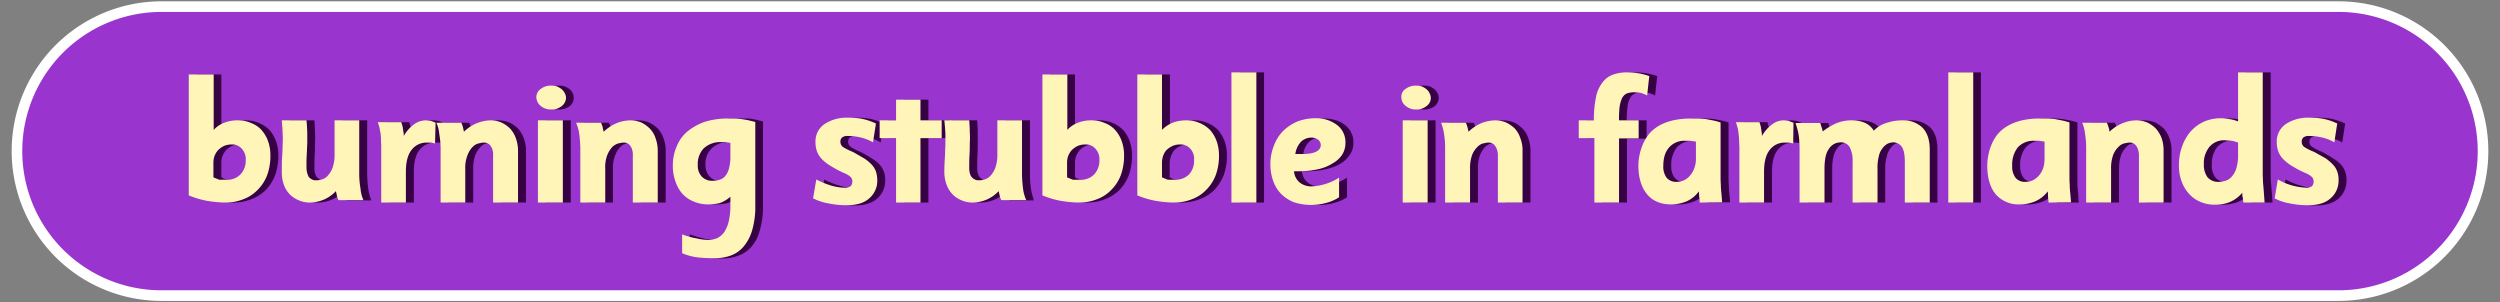 <svg id="e7f39e52-1c36-4879-b18a-e2064478a94d" data-name="Layer 1" xmlns="http://www.w3.org/2000/svg" width="943" height="114.1" viewBox="0 0 943 114.1">
  <rect x="0" y="0" width="943" height="114.1" fill="#808080" stroke="none"/>
  <defs>
    <style>
      .bcaf22a0-f8d1-4826-a73c-e758c353af99 {
        fill: #9934ce;
      }

      .bfbe41cc-3476-4d08-9703-5897a24c8467 {
        fill: #fff;
      }

      .a1e4069e-c753-4d63-bc8e-8e1defcf7480 {
        fill: #370244;
      }

      .bad7a3dc-dd4e-4e17-b6ac-9264b82a4660 {
        fill: #fff5b8;
      }
    </style>
  </defs>
  <g>
    <rect id="e61562e4-11f5-4933-9086-a9edd6cfea91" data-name="shadow" class="bcaf22a0-f8d1-4826-a73c-e758c353af99" x="6.4" y="2.5" width="930.1" height="109" rx="54.5"/>
    <path class="bfbe41cc-3476-4d08-9703-5897a24c8467" d="M882.1,113.5H60.9a56.5,56.5,0,0,1,0-113H882.1a56.5,56.5,0,0,1,0,113ZM60.9,4.5a52.5,52.5,0,0,0,0,105H882.1a52.5,52.5,0,0,0,0-105Z"/>
  </g>
  <g>
    <g>
      <path class="a1e4069e-c753-4d63-bc8e-8e1defcf7480" d="M105,58.7a21.5,21.5,0,0,1-1.2,7.3,16.1,16.1,0,0,1-3.5,5.6,15.3,15.3,0,0,1-5.4,3.5,18,18,0,0,1-7.1,1.3,35.9,35.9,0,0,1-13.6-2.7V28.1h9.3V49a11.8,11.8,0,0,1,4-2.7,14.6,14.6,0,0,1,5.2-.9,11.8,11.8,0,0,1,5,1,11.6,11.6,0,0,1,3.9,2.6,12.7,12.7,0,0,1,2.5,4.2A15.9,15.9,0,0,1,105,58.7Zm-9.4,1.7a5.7,5.7,0,0,0-1.4-4.3,4.8,4.8,0,0,0-4-1.6,6.4,6.4,0,0,0-2.8.6,8,8,0,0,0-2.1,1.5,7.9,7.9,0,0,0-1.4,2.3,8,8,0,0,0-.4,2.7v5.3a7.9,7.9,0,0,0,2.2.9l2.5.2a7.2,7.2,0,0,0,5.5-2.1A7.4,7.4,0,0,0,95.6,60.4Z"/>
      <path class="a1e4069e-c753-4d63-bc8e-8e1defcf7480" d="M130.7,75.6a8.8,8.8,0,0,1-.6-1.7c-.1-.4-.2-1-.4-1.8a13.6,13.6,0,0,1-9.9,4.3,9.9,9.9,0,0,1-4.2-.9,9.8,9.8,0,0,1-3.4-2.3,10.9,10.9,0,0,1-2.2-3.6,14.6,14.6,0,0,1-.8-4.8c0-1.9.1-3.7.2-5.3s.1-3.2.2-4.8V50.2c-.1-1.5-.2-3.1-.4-4.8h9.4c.1,1.6.2,3,.2,4.5a29.4,29.4,0,0,1,0,4.2c0,1.4,0,2.8-.1,4.3s-.1,3-.1,4.6a7.8,7.8,0,0,0,.4,2.9,3.1,3.1,0,0,0,1.2,1.5,3.5,3.5,0,0,0,1.4.6h1.2l1.5-.3a4.6,4.6,0,0,0,2.2-1.3,7,7,0,0,0,1.8-3,12.5,12.5,0,0,0,.9-5.2V45.4h9.3V65.9a49.1,49.1,0,0,0,.4,5.3,17,17,0,0,0,1.2,4.4Z"/>
      <path class="a1e4069e-c753-4d63-bc8e-8e1defcf7480" d="M167.1,54.1l-1.6-.3h-1.2a7.3,7.3,0,0,0-6.1,2.8c-1.4,1.8-2.1,4.5-2.1,8.2V76.4h-9.3V56.1c0-1.2-.1-2.2-.1-3a16.6,16.6,0,0,0-.2-2.4l-.3-2.2c-.2-.7-.4-1.5-.7-2.4h8.9c.1.6.3,1,.4,1.5a5.2,5.2,0,0,1,.2,1.1c.1.4.1.8.2,1.2v1.4a18.5,18.5,0,0,1,4-4.5,7.7,7.7,0,0,1,4.5-1.4l1.7.2,1.8.7Z"/>
      <path class="a1e4069e-c753-4d63-bc8e-8e1defcf7480" d="M189,76.4V58.8a7,7,0,0,0-.5-2.8,3.8,3.8,0,0,0-1.1-1.6,3.1,3.1,0,0,0-1.3-.6h-1.2l-1.5.3a4.8,4.8,0,0,0-2.1,1.3,10.4,10.4,0,0,0-2,3,15.2,15.2,0,0,0-.8,5.3V76.4h-9.4V55.9a32.3,32.3,0,0,0-.4-5.3,16.6,16.6,0,0,0-1.1-4.3H177a13.8,13.8,0,0,0,.6,1.6,16.4,16.4,0,0,1,.3,1.8,15.4,15.4,0,0,1,4.9-3.2,13.9,13.9,0,0,1,5.2-1.1,11.1,11.1,0,0,1,4.1.8,11.4,11.4,0,0,1,3.3,2.3,12.1,12.1,0,0,1,2.2,3.7,14.2,14.2,0,0,1,.8,4.8V76.4Z"/>
      <path class="a1e4069e-c753-4d63-bc8e-8e1defcf7480" d="M216.4,36.9a3.9,3.9,0,0,1-1.6,3.2,6.2,6.2,0,0,1-3.8,1.2,6,6,0,0,1-4-1.3,4.1,4.1,0,0,1-1.7-3.2,3.9,3.9,0,0,1,1.6-3.2,6.1,6.1,0,0,1,4.1-1.3,6.4,6.4,0,0,1,2,.3,7.7,7.7,0,0,1,1.8,1,4.4,4.4,0,0,1,1.2,1.5A3.9,3.9,0,0,1,216.4,36.9ZM205.9,76.4v-31h9.4v31Z"/>
      <path class="a1e4069e-c753-4d63-bc8e-8e1defcf7480" d="M241.7,76.4V58.8a7.2,7.2,0,0,0-.4-2.8,5,5,0,0,0-1.1-1.6,4.2,4.2,0,0,0-1.4-.6h-1.2l-1.4.3a5.1,5.1,0,0,0-2.2,1.3,8.6,8.6,0,0,0-1.9,3,13,13,0,0,0-.9,5.3V76.4h-9.3V55.9a32.7,32.7,0,0,0-.5-5.3,13.3,13.3,0,0,0-1.1-4.3h9.4a8.2,8.2,0,0,1,.6,1.6c.1.4.2,1,.4,1.8a14.7,14.7,0,0,1,10-4.3,10.7,10.7,0,0,1,4.1.8,11.4,11.4,0,0,1,3.3,2.3,10.4,10.4,0,0,1,2.2,3.7,14.2,14.2,0,0,1,.8,4.8V76.4Z"/>
      <path class="a1e4069e-c753-4d63-bc8e-8e1defcf7480" d="M287.8,77.4a31.9,31.9,0,0,1-1.2,9.5,15.2,15.2,0,0,1-3.2,6.2,11.9,11.9,0,0,1-4.8,3.3,17.4,17.4,0,0,1-6.1,1.1c-2.1,0-4.2-.2-6.3-.4a27.7,27.7,0,0,1-6-1.5V88.4a45.8,45.8,0,0,0,5.4,1.6,29.1,29.1,0,0,0,4.6.5,8.8,8.8,0,0,0,3.3-.7,6.6,6.6,0,0,0,2.7-2.3,12.1,12.1,0,0,0,1.7-4.1,26.2,26.2,0,0,0,.6-6.1V74.2a12.4,12.4,0,0,1-4,2.4,19.7,19.7,0,0,1-4.4.5,13.8,13.8,0,0,1-5.5-1,14,14,0,0,1-4.2-3,16,16,0,0,1-2.7-4.6,18.9,18.9,0,0,1-.9-6,19.1,19.1,0,0,1,1.4-7.4,16.5,16.5,0,0,1,4.2-5.6A18.9,18.9,0,0,1,269,46a26.5,26.5,0,0,1,8.7-1.3h4.9l2.3.4,2.9.7Zm-9.3-23.5-1.9-.3H275a9,9,0,0,0-6.5,2.3,8.2,8.2,0,0,0-2.4,6.3,6.1,6.1,0,0,0,1.6,4.4,5,5,0,0,0,3.9,1.6,10.1,10.1,0,0,0,2.5-.3,4.2,4.2,0,0,0,2.2-1.3,6.3,6.3,0,0,0,1.6-2.8,16.6,16.6,0,0,0,.6-5Z"/>
      <path class="a1e4069e-c753-4d63-bc8e-8e1defcf7480" d="M333.9,67.8a9,9,0,0,1-3,7.1c-2,1.7-4.8,2.6-8.4,2.6a39.7,39.7,0,0,1-7.1-.7,22.3,22.3,0,0,1-5.7-1.9l1.2-7.2c4.1,2.1,7.7,3.1,10.7,3.1a3,3,0,0,0,2.2-.6,2.1,2.1,0,0,0,.7-1.5,3.5,3.5,0,0,0-.5-1.8,8.4,8.4,0,0,0-2.6-1.6,45.8,45.8,0,0,1-5-2.6,15.2,15.2,0,0,1-3.3-2.6,8.5,8.5,0,0,1-1.9-2.9,9.5,9.5,0,0,1-.6-3.5,7.9,7.9,0,0,1,3.4-6.9c2.2-1.6,5.2-2.4,8.9-2.4a27.5,27.5,0,0,1,5.2.4,23.7,23.7,0,0,1,5.3,1.8l-1.2,7.1a18.3,18.3,0,0,0-9.4-2.4,3.3,3.3,0,0,0-2.3.6,2.1,2.1,0,0,0-.6,1.6,2.4,2.4,0,0,0,1,1.9,19.6,19.6,0,0,0,3.7,1.9c1.7.9,3.1,1.7,4.3,2.5a11.8,11.8,0,0,1,2.9,2.3,8.4,8.4,0,0,1,1.6,2.7A9.4,9.4,0,0,1,333.9,67.8Z"/>
      <path class="a1e4069e-c753-4d63-bc8e-8e1defcf7480" d="M341,76.4V52.1h-6.2V45.4H341V37.6h9.2v7.8h8v6.7h-8V76.4Z"/>
      <path class="a1e4069e-c753-4d63-bc8e-8e1defcf7480" d="M380.7,75.6a8.8,8.8,0,0,1-.6-1.7,12.7,12.7,0,0,1-.4-1.8,13.6,13.6,0,0,1-9.9,4.3,9.9,9.9,0,0,1-4.2-.9,9.8,9.8,0,0,1-3.4-2.3,9.5,9.5,0,0,1-2.2-3.6,14.6,14.6,0,0,1-.8-4.8c0-1.9.1-3.7.2-5.3s.1-3.2.2-4.8V50.2c-.1-1.5-.2-3.1-.4-4.8h9.4c.1,1.6.2,3,.2,4.5v4.2c0,1.4,0,2.8-.1,4.3s-.1,3-.1,4.6a7.8,7.8,0,0,0,.4,2.9,3.1,3.1,0,0,0,1.2,1.5,3.5,3.5,0,0,0,1.4.6h1.2l1.5-.3a5.1,5.1,0,0,0,2.2-1.3,7,7,0,0,0,1.8-3,12.6,12.6,0,0,0,.8-5.2V45.4h9.4V65.9a32.3,32.3,0,0,0,.4,5.3,23.3,23.3,0,0,0,1.1,4.4Z"/>
      <path class="a1e4069e-c753-4d63-bc8e-8e1defcf7480" d="M427,58.7a21.5,21.5,0,0,1-1.2,7.3,16.1,16.1,0,0,1-3.5,5.6,15.3,15.3,0,0,1-5.4,3.5,18,18,0,0,1-7.1,1.3,35.9,35.9,0,0,1-13.6-2.7V28.1h9.3V49a11.8,11.8,0,0,1,4-2.7,14.6,14.6,0,0,1,5.2-.9,11.8,11.8,0,0,1,5,1,11.6,11.6,0,0,1,3.9,2.6,12.7,12.7,0,0,1,2.5,4.2A15.9,15.9,0,0,1,427,58.7Zm-9.4,1.7a5.7,5.7,0,0,0-1.4-4.3,4.8,4.8,0,0,0-4-1.6,6.4,6.4,0,0,0-2.8.6,8,8,0,0,0-2.1,1.5,7.9,7.9,0,0,0-1.4,2.3,8,8,0,0,0-.4,2.7v5.3a7.9,7.9,0,0,0,2.2.9l2.5.2a7.2,7.2,0,0,0,5.5-2.1A7.4,7.4,0,0,0,417.6,60.4Z"/>
      <path class="a1e4069e-c753-4d63-bc8e-8e1defcf7480" d="M462.8,58.7a21.5,21.5,0,0,1-1.2,7.3,17.7,17.7,0,0,1-3.5,5.6,14.8,14.8,0,0,1-5.5,3.5,17.5,17.5,0,0,1-7,1.3,35.6,35.6,0,0,1-7.1-.7,39.4,39.4,0,0,1-6.6-2V28.1h9.4V49a10.9,10.9,0,0,1,4-2.7,13.6,13.6,0,0,1,5.1-.9,12.2,12.2,0,0,1,5.1,1,11.6,11.6,0,0,1,3.9,2.6,14.6,14.6,0,0,1,2.5,4.2A15.9,15.9,0,0,1,462.8,58.7Zm-9.4,1.7a6.2,6.2,0,0,0-1.4-4.3,5.1,5.1,0,0,0-4-1.6,6.1,6.1,0,0,0-2.8.6,7.1,7.1,0,0,0-2.2,1.5,7.6,7.6,0,0,0-1.3,2.3,8.1,8.1,0,0,0-.5,2.7v5.3a11.3,11.3,0,0,0,2.2.9l2.6.2a7,7,0,0,0,5.4-2.1A7.4,7.4,0,0,0,453.4,60.4Z"/>
      <path class="a1e4069e-c753-4d63-bc8e-8e1defcf7480" d="M467.5,76.4V27.3h9.3V76.4Z"/>
      <path class="a1e4069e-c753-4d63-bc8e-8e1defcf7480" d="M510.5,53.9a7.6,7.6,0,0,1-1.3,4.4,11.4,11.4,0,0,1-3.5,3.4,18.6,18.6,0,0,1-5.5,2.1,30.8,30.8,0,0,1-7.1.8h-2a6.1,6.1,0,0,0,2.1,4.2,6.6,6.6,0,0,0,4.5,1.5A19.9,19.9,0,0,0,508.1,67v7.4a16.1,16.1,0,0,1-5.1,2.2,19.3,19.3,0,0,1-5.5.7,18.3,18.3,0,0,1-6.4-1,13.3,13.3,0,0,1-4.8-3.1,13.1,13.1,0,0,1-3-4.8,17.3,17.3,0,0,1-1.1-6.3,20.3,20.3,0,0,1,1.2-7.1,18.4,18.4,0,0,1,3.5-5.5,16.6,16.6,0,0,1,5.3-3.6,18.7,18.7,0,0,1,6.8-1.2c3.5,0,6.3.8,8.4,2.5A8.1,8.1,0,0,1,510.5,53.9Zm-9.4.7a2.6,2.6,0,0,0-.9-1.9,4.1,4.1,0,0,0-2.5-.8,5.8,5.8,0,0,0-4,1.7,7.9,7.9,0,0,0-2.1,4.5h2.1C498.7,58.2,501.1,57,501.1,54.6Z"/>
      <path class="a1e4069e-c753-4d63-bc8e-8e1defcf7480" d="M542.7,36.9a4.2,4.2,0,0,1-1.6,3.2,6.5,6.5,0,0,1-3.9,1.2,6,6,0,0,1-4-1.3,4.4,4.4,0,0,1-1.7-3.2,3.9,3.9,0,0,1,1.6-3.2,6.1,6.1,0,0,1,4.1-1.3,7.6,7.6,0,0,1,2.1.3,9.5,9.5,0,0,1,1.7,1,4.4,4.4,0,0,1,1.2,1.5A4.1,4.1,0,0,1,542.7,36.9ZM532.1,76.4v-31h9.4v31Z"/>
      <path class="a1e4069e-c753-4d63-bc8e-8e1defcf7480" d="M567.9,76.4V58.8a7.2,7.2,0,0,0-.4-2.8,5,5,0,0,0-1.1-1.6,3.8,3.8,0,0,0-1.3-.6h-1.2l-1.5.3a5.7,5.7,0,0,0-2.2,1.3,10.3,10.3,0,0,0-1.9,3,13.1,13.1,0,0,0-.8,5.3V76.4h-9.4V55.9a32.3,32.3,0,0,0-.4-5.3,16.1,16.1,0,0,0-1.2-4.3h9.4a8.2,8.2,0,0,1,.6,1.6,12.7,12.7,0,0,1,.4,1.8,16.1,16.1,0,0,1,4.8-3.2,14.4,14.4,0,0,1,5.3-1.1,11.5,11.5,0,0,1,4.1.8,12.4,12.4,0,0,1,3.2,2.3,9.1,9.1,0,0,1,2.2,3.7,14.2,14.2,0,0,1,.8,4.8V76.4Z"/>
      <path class="a1e4069e-c753-4d63-bc8e-8e1defcf7480" d="M624.3,36a14.9,14.9,0,0,0-2.6-1l-2.3-.2a6.2,6.2,0,0,0-2.9.6,3.3,3.3,0,0,0-1.7,1.8,7.1,7.1,0,0,0-.9,3.2,36.3,36.3,0,0,0-.3,5h7.5v6.9h-7.4V76.4h-9.4V52.1h-5.8V45.4h5.7a43,43,0,0,1,.8-8.7,14.7,14.7,0,0,1,2.3-5.5,9,9,0,0,1,4-3,14.9,14.9,0,0,1,5.4-.9,25.5,25.5,0,0,1,8.4,1.4Z"/>
      <path class="a1e4069e-c753-4d63-bc8e-8e1defcf7480" d="M644.1,76.4a5.7,5.7,0,0,0-.1-1.2c0-.4-.1-.8-.1-1.3a10.3,10.3,0,0,0-.1-1.7,11.1,11.1,0,0,1-4.6,3.7,15.3,15.3,0,0,1-6,1.2,11.4,11.4,0,0,1-9-3.8c-2.1-2.5-3.2-6.1-3.2-10.8s1.7-10.1,5.2-13.2,8.4-4.6,14.7-4.6h2.9l2.6.2,2.6.5a22.6,22.6,0,0,1,3,.8v20c0,1,0,2.2.1,3.4a32.5,32.5,0,0,0,.2,3.3l.3,3.4Zm-1.5-22.9a9.3,9.3,0,0,0-2.2-.4h-1.8a8,8,0,0,0-6.1,2.5,10.6,10.6,0,0,0-2.1,7,6.9,6.9,0,0,0,1.3,4.5,4.5,4.5,0,0,0,3.6,1.5,7.2,7.2,0,0,0,2.9-.6,7.6,7.6,0,0,0,2.3-1.8,8.5,8.5,0,0,0,1.6-2.8,12.3,12.3,0,0,0,.5-3.5Z"/>
      <path class="a1e4069e-c753-4d63-bc8e-8e1defcf7480" d="M679.4,54.1l-1.6-.3h-1.2a7.3,7.3,0,0,0-6.1,2.8c-1.4,1.8-2.1,4.5-2.1,8.2V76.4H659V53.1a16.6,16.6,0,0,0-.2-2.4,17,17,0,0,0-.4-2.2,14,14,0,0,0-.6-2.4h8.9a6.6,6.6,0,0,0,.4,1.5,5.2,5.2,0,0,1,.2,1.1c.1.4.1.8.2,1.2v1.4a16.6,16.6,0,0,1,4-4.5,7.7,7.7,0,0,1,4.5-1.4l1.7.2,1.8.7Z"/>
      <path class="a1e4069e-c753-4d63-bc8e-8e1defcf7480" d="M721.5,76.4V61.1c0-2.8-.4-4.7-1.2-5.8a4,4,0,0,0-3.2-1.6,5.4,5.4,0,0,0-2.1.5,5.1,5.1,0,0,0-1.9,1.7,7.4,7.4,0,0,0-1.4,3.1,15.6,15.6,0,0,0-.6,4.8V76.4h-9.3V61.1a11.2,11.2,0,0,0-1.1-5.6,3.9,3.9,0,0,0-3.6-1.8,5.2,5.2,0,0,0-4.2,2.4c-1.2,1.6-1.8,4.1-1.8,7.7V76.4h-9.3V57c0-1.2,0-2.2-.1-3.2a21.1,21.1,0,0,0-.2-2.6c-.2-.8-.3-1.6-.5-2.4l-.8-2.4h9.4l.5,1.6a12.3,12.3,0,0,1,.4,1.6,22.2,22.2,0,0,1,4.9-3,15.2,15.2,0,0,1,6.4-1.2,12.1,12.1,0,0,1,4.8,1,7.5,7.5,0,0,1,3.2,2.9,10.5,10.5,0,0,1,4.7-2.9,21.1,21.1,0,0,1,6.1-1,10.4,10.4,0,0,1,7.6,2.8c1.8,1.9,2.6,4.6,2.6,8.2v20Z"/>
      <path class="a1e4069e-c753-4d63-bc8e-8e1defcf7480" d="M737.9,76.4V27.3h9.3V76.4Z"/>
      <path class="a1e4069e-c753-4d63-bc8e-8e1defcf7480" d="M775.7,76.4a5.7,5.7,0,0,0-.1-1.2c0-.4-.1-.8-.1-1.3s-.1-1.1-.1-1.7a11.1,11.1,0,0,1-4.6,3.7,15.3,15.3,0,0,1-6,1.2c-3.9,0-6.9-1.3-9-3.8s-3.2-6.1-3.2-10.8,1.7-10.1,5.2-13.2,8.3-4.6,14.7-4.6h2.9l2.5.2,2.7.5a22.6,22.6,0,0,1,3,.8V69.7q.1,1.8.3,3.3c0,1.1.1,2.3.2,3.4Zm-1.5-22.9a9.3,9.3,0,0,0-2.2-.4h-1.9a7.6,7.6,0,0,0-6,2.5,10.6,10.6,0,0,0-2.1,7,6.9,6.9,0,0,0,1.3,4.5,4.3,4.3,0,0,0,3.6,1.5,6.7,6.7,0,0,0,2.8-.6,6.9,6.9,0,0,0,2.4-1.8,8.4,8.4,0,0,0,1.5-2.8,9.5,9.5,0,0,0,.6-3.5Z"/>
      <path class="a1e4069e-c753-4d63-bc8e-8e1defcf7480" d="M809.8,76.4V58.8a7,7,0,0,0-.5-2.8,5,5,0,0,0-1.1-1.6,3.8,3.8,0,0,0-1.3-.6h-1.2l-1.5.3a4.8,4.8,0,0,0-2.1,1.3,8.7,8.7,0,0,0-2,3,15.2,15.2,0,0,0-.8,5.3V76.4h-9.4V55.9a32.3,32.3,0,0,0-.4-5.3,21.9,21.9,0,0,0-1.1-4.3h9.3a8.2,8.2,0,0,1,.6,1.6,12.7,12.7,0,0,1,.4,1.8,16.1,16.1,0,0,1,4.8-3.2,14.4,14.4,0,0,1,5.3-1.1,11.1,11.1,0,0,1,4.1.8,15,15,0,0,1,3.3,2.3,10.2,10.2,0,0,1,2.1,3.7,12.1,12.1,0,0,1,.8,4.8V76.4Z"/>
      <path class="a1e4069e-c753-4d63-bc8e-8e1defcf7480" d="M849.2,76.4c-.1-.3-.1-.6-.2-1s-.1-.7-.1-1.1a7.1,7.1,0,0,1-.1-1.6,13.4,13.4,0,0,1-4.7,3.5,16.2,16.2,0,0,1-11.2,0,12.7,12.7,0,0,1-7-7.8,16.6,16.6,0,0,1-1-6.1,20.3,20.3,0,0,1,1.2-7.1,16.4,16.4,0,0,1,3.2-5.6,12.8,12.8,0,0,1,5-3.6,14.5,14.5,0,0,1,6.3-1.3,15.6,15.6,0,0,1,3.1.2,13.3,13.3,0,0,1,3.4.9V27.3h9.4V65.7c0,.8,0,1.8.1,3s.2,2.4.3,3.5l.3,4.2Zm-2.1-22.6a8.4,8.4,0,0,0-2.6-.7H842a7.2,7.2,0,0,0-5.7,2.4,10.2,10.2,0,0,0-2,6.6,7.3,7.3,0,0,0,1.4,4.9,5.2,5.2,0,0,0,4.1,1.7,8.7,8.7,0,0,0,2.8-.5,5.6,5.6,0,0,0,2.4-1.7,10,10,0,0,0,1.6-3.1,21.4,21.4,0,0,0,.5-4.8Z"/>
      <path class="a1e4069e-c753-4d63-bc8e-8e1defcf7480" d="M885.1,67.8a9,9,0,0,1-3,7.1c-2,1.7-4.8,2.6-8.4,2.6a39.7,39.7,0,0,1-7.1-.7,22.3,22.3,0,0,1-5.7-1.9l1.2-7.2c4.1,2.1,7.7,3.1,10.7,3.1a3.5,3.5,0,0,0,2.3-.6,2.4,2.4,0,0,0,.6-1.5,3.5,3.5,0,0,0-.5-1.8,8.4,8.4,0,0,0-2.6-1.6,36.3,36.3,0,0,1-4.9-2.6,16,16,0,0,1-3.4-2.6,8.5,8.5,0,0,1-1.9-2.9,9.5,9.5,0,0,1-.6-3.5,7.9,7.9,0,0,1,3.4-6.9,15.1,15.1,0,0,1,8.9-2.4,27.5,27.5,0,0,1,5.2.4,23.7,23.7,0,0,1,5.3,1.8l-1.1,7.1a21.5,21.5,0,0,0-4.9-1.9,18.5,18.5,0,0,0-4.6-.5,3,3,0,0,0-2.2.6,2.2,2.2,0,0,0-.7,1.6,2.4,2.4,0,0,0,1,1.9,21.5,21.5,0,0,0,3.8,1.9,46.7,46.7,0,0,1,4.2,2.5,11.8,11.8,0,0,1,2.9,2.3,6.9,6.9,0,0,1,1.6,2.7A9.4,9.4,0,0,1,885.1,67.8Z"/>
    </g>
    <g>
      <path class="bad7a3dc-dd4e-4e17-b6ac-9264b82a4660" d="M102,58.7a21.5,21.5,0,0,1-1.2,7.3,15.7,15.7,0,0,1-3.5,5.5,14.2,14.2,0,0,1-5.4,3.6,18,18,0,0,1-7.1,1.3,44.8,44.8,0,0,1-7-.7,34.4,34.4,0,0,1-6.6-2V28.1h9.4V49a10.1,10.1,0,0,1,4-2.7,13.6,13.6,0,0,1,5.1-.9,11.8,11.8,0,0,1,5,1A9.9,9.9,0,0,1,98.6,49a12.7,12.7,0,0,1,2.5,4.2A15.9,15.9,0,0,1,102,58.7Zm-9.3,1.7a5.8,5.8,0,0,0-1.5-4.3,4.7,4.7,0,0,0-3.9-1.6,6.8,6.8,0,0,0-2.9.6,8,8,0,0,0-2.1,1.5,6.8,6.8,0,0,0-1.4,2.3,7.7,7.7,0,0,0-.4,2.7v5.3l2.2.9h2.6a6.9,6.9,0,0,0,5.4-2A7.6,7.6,0,0,0,92.7,60.4Z"/>
      <path class="bad7a3dc-dd4e-4e17-b6ac-9264b82a4660" d="M127.7,75.5a6.4,6.4,0,0,1-.6-1.6c-.1-.4-.2-1-.4-1.8a13.6,13.6,0,0,1-9.9,4.3,9.9,9.9,0,0,1-4.2-.9,9.8,9.8,0,0,1-3.4-2.3,10.4,10.4,0,0,1-2.2-3.7,14.1,14.1,0,0,1-.7-4.7c0-1.9,0-3.7.1-5.3s.2-3.3.2-4.8a33.8,33.8,0,0,0,0-4.5c0-1.5-.2-3.1-.3-4.8h9.3c.2,1.6.2,3,.3,4.5v4.2c-.1,1.4-.1,2.8-.2,4.3s-.1,3-.1,4.6a7.6,7.6,0,0,0,.5,2.9,2.5,2.5,0,0,0,1.1,1.5,4.2,4.2,0,0,0,1.4.6h1.3l1.5-.3a4.8,4.8,0,0,0,2.1-1.3,9.1,9.1,0,0,0,1.9-3,14.8,14.8,0,0,0,.8-5.3V45.4h9.3V65.9a32.7,32.7,0,0,0,.5,5.3,12.7,12.7,0,0,0,1.1,4.3Z"/>
      <path class="bad7a3dc-dd4e-4e17-b6ac-9264b82a4660" d="M164.1,54.1l-1.5-.3h-1.3a7,7,0,0,0-6.1,2.8c-1.4,1.8-2.1,4.5-2.1,8.2V76.4h-9.3V56.1a26.3,26.3,0,0,0-.1-3,17.7,17.7,0,0,0-.1-2.4c-.1-.8-.3-1.5-.4-2.2s-.4-1.5-.7-2.4h8.9c.1.5.3,1,.4,1.4a6,6,0,0,1,.2,1.2c.1.4.1.7.2,1.2s.1.9.1,1.4a14,14,0,0,1,4-4.5,7.7,7.7,0,0,1,4.4-1.4l1.7.2a9.3,9.3,0,0,1,1.9.7Z"/>
      <path class="bad7a3dc-dd4e-4e17-b6ac-9264b82a4660" d="M186,76.4V58.8a6.9,6.9,0,0,0-.4-2.8,5,5,0,0,0-1.1-1.6,4.2,4.2,0,0,0-1.4-.6h-1.2l-1.4.3a4.6,4.6,0,0,0-2.2,1.3,8.6,8.6,0,0,0-1.9,3,12.6,12.6,0,0,0-.9,5.3V76.4h-9.3V55.9a32.7,32.7,0,0,0-.5-5.3,12.7,12.7,0,0,0-1.1-4.3H174a8.2,8.2,0,0,1,.6,1.6l.4,1.8a14.7,14.7,0,0,1,10-4.3,10.7,10.7,0,0,1,4.1.8,11.4,11.4,0,0,1,3.3,2.3,10.4,10.4,0,0,1,2.2,3.7,14.2,14.2,0,0,1,.8,4.8V76.4Z"/>
      <path class="bad7a3dc-dd4e-4e17-b6ac-9264b82a4660" d="M213.5,36.9a4,4,0,0,1-1.6,3.1,5.9,5.9,0,0,1-3.9,1.3,6,6,0,0,1-4-1.3,4.6,4.6,0,0,1-1.7-3.2,3.8,3.8,0,0,1,1.6-3.2,6.1,6.1,0,0,1,4.1-1.3,7.6,7.6,0,0,1,2.1.3,9.5,9.5,0,0,1,1.7,1,4.4,4.4,0,0,1,1.2,1.5A4.1,4.1,0,0,1,213.5,36.9ZM202.9,76.4v-31h9.4v31Z"/>
      <path class="bad7a3dc-dd4e-4e17-b6ac-9264b82a4660" d="M238.7,76.4V58.8a6.9,6.9,0,0,0-.4-2.8,5,5,0,0,0-1.1-1.6,3.8,3.8,0,0,0-1.3-.6h-1.2l-1.5.3a5.7,5.7,0,0,0-2.2,1.3,10.3,10.3,0,0,0-1.9,3,12.8,12.8,0,0,0-.8,5.3V76.4h-9.4V55.9a49.1,49.1,0,0,0-.4-5.3,15.1,15.1,0,0,0-1.2-4.3h9.4a8.2,8.2,0,0,1,.6,1.6c.1.4.2,1,.4,1.8a16.1,16.1,0,0,1,4.8-3.2,14.4,14.4,0,0,1,5.3-1.1,11.5,11.5,0,0,1,4.1.8,12.4,12.4,0,0,1,3.2,2.3,9.1,9.1,0,0,1,2.2,3.7,14.2,14.2,0,0,1,.8,4.8V76.4Z"/>
      <path class="bad7a3dc-dd4e-4e17-b6ac-9264b82a4660" d="M284.9,77.4a31.9,31.9,0,0,1-1.2,9.5,16.6,16.6,0,0,1-3.3,6.2,11.5,11.5,0,0,1-4.8,3.3,17.4,17.4,0,0,1-6.1,1q-3.2,0-6.3-.3a22.3,22.3,0,0,1-5.9-1.6V88.4a27.2,27.2,0,0,0,5.4,1.5,19.9,19.9,0,0,0,4.5.6,9.8,9.8,0,0,0,3.4-.7,7.1,7.1,0,0,0,2.6-2.3,12.1,12.1,0,0,0,1.7-4.1,26.8,26.8,0,0,0,.6-6.1V74.2a12.4,12.4,0,0,1-4,2.4,19,19,0,0,1-4.4.5,14.2,14.2,0,0,1-5.5-1.1,12.2,12.2,0,0,1-4.2-2.9,13.8,13.8,0,0,1-2.6-4.6,16.4,16.4,0,0,1-1-6,17.5,17.5,0,0,1,1.5-7.4,14.3,14.3,0,0,1,4.1-5.6,22,22,0,0,1,6.6-3.6,29.5,29.5,0,0,1,8.7-1.2h2.7l2.2.2,2.4.4,2.9.7Zm-9.4-23.5-1.9-.3H272a9.2,9.2,0,0,0-6.5,2.3,8.5,8.5,0,0,0-2.3,6.3,6,6,0,0,0,1.5,4.4,5.3,5.3,0,0,0,3.9,1.6,10.1,10.1,0,0,0,2.5-.3,4.5,4.5,0,0,0,2.3-1.3,7.3,7.3,0,0,0,1.5-2.8,17,17,0,0,0,.6-5Z"/>
      <path class="bad7a3dc-dd4e-4e17-b6ac-9264b82a4660" d="M330.9,67.8a8.7,8.7,0,0,1-3,7c-2,1.8-4.8,2.6-8.4,2.6a32.3,32.3,0,0,1-7.1-.7,19,19,0,0,1-5.7-1.9l1.2-7.1c4.1,2.1,7.7,3.1,10.7,3.1a3.5,3.5,0,0,0,2.3-.6,2.7,2.7,0,0,0,.1-3.3,7.2,7.2,0,0,0-2.6-1.6,43.7,43.7,0,0,1-4.9-2.6,16,16,0,0,1-3.4-2.6,8.5,8.5,0,0,1-1.9-2.9,9.9,9.9,0,0,1-.6-3.5,7.9,7.9,0,0,1,3.4-6.9,15.1,15.1,0,0,1,8.9-2.4,27.5,27.5,0,0,1,5.2.4,23.7,23.7,0,0,1,5.3,1.8l-1.1,7.1a16.5,16.5,0,0,0-4.9-1.9,18.5,18.5,0,0,0-4.6-.5,3,3,0,0,0-2.2.6,2,2,0,0,0-.6,1.5,2.5,2.5,0,0,0,.9,2,21.5,21.5,0,0,0,3.8,1.9l4.2,2.4a14.8,14.8,0,0,1,2.9,2.4,7.3,7.3,0,0,1,1.6,2.6A10.6,10.6,0,0,1,330.9,67.8Z"/>
      <path class="bad7a3dc-dd4e-4e17-b6ac-9264b82a4660" d="M338,76.4V52.1h-6.2V45.4H338V37.6h9.2v7.8h8v6.7h-8V76.4Z"/>
      <path class="bad7a3dc-dd4e-4e17-b6ac-9264b82a4660" d="M377.7,75.5a6.4,6.4,0,0,1-.6-1.6l-.4-1.8a13.6,13.6,0,0,1-9.9,4.3,9.9,9.9,0,0,1-4.2-.9,9.8,9.8,0,0,1-3.4-2.3,10.4,10.4,0,0,1-2.2-3.7,14,14,0,0,1-.8-4.7c0-1.9.1-3.7.2-5.3s.1-3.3.2-4.8V50.2c-.1-1.5-.2-3.1-.4-4.8h9.4c.1,1.6.2,3,.2,4.5a29.4,29.4,0,0,1,0,4.2c0,1.4,0,2.8-.1,4.3s-.1,3-.1,4.6a7.8,7.8,0,0,0,.4,2.9,3.1,3.1,0,0,0,1.2,1.5,3.5,3.5,0,0,0,1.4.6h1.3l1.5-.3a4.8,4.8,0,0,0,2.1-1.3,9.1,9.1,0,0,0,1.9-3,14.8,14.8,0,0,0,.8-5.3V45.4h9.3V65.9a49.1,49.1,0,0,0,.4,5.3,15.1,15.1,0,0,0,1.2,4.3Z"/>
      <path class="bad7a3dc-dd4e-4e17-b6ac-9264b82a4660" d="M424,58.7a21.5,21.5,0,0,1-1.2,7.3,15.7,15.7,0,0,1-3.5,5.5,14.2,14.2,0,0,1-5.4,3.6,18,18,0,0,1-7.1,1.3,44.8,44.8,0,0,1-7-.7,34.4,34.4,0,0,1-6.6-2V28.1h9.4V49a10.1,10.1,0,0,1,4-2.7,13.6,13.6,0,0,1,5.1-.9,11.8,11.8,0,0,1,5,1,9.9,9.9,0,0,1,3.9,2.6,12.7,12.7,0,0,1,2.5,4.2A15.9,15.9,0,0,1,424,58.7Zm-9.3,1.7a5.8,5.8,0,0,0-1.5-4.3,4.7,4.7,0,0,0-3.9-1.6,6.8,6.8,0,0,0-2.9.6,8,8,0,0,0-2.1,1.5,6.8,6.8,0,0,0-1.4,2.3,7.7,7.7,0,0,0-.4,2.7v5.3l2.2.9h2.6a6.9,6.9,0,0,0,5.4-2A7.6,7.6,0,0,0,414.7,60.4Z"/>
      <path class="bad7a3dc-dd4e-4e17-b6ac-9264b82a4660" d="M459.8,58.7a21.5,21.5,0,0,1-1.2,7.3,15.7,15.7,0,0,1-3.5,5.5,14.2,14.2,0,0,1-5.4,3.6,18,18,0,0,1-7.1,1.3,43.7,43.7,0,0,1-7-.7,34.4,34.4,0,0,1-6.6-2V28.1h9.3V49a11.8,11.8,0,0,1,4-2.7,14.4,14.4,0,0,1,5.1-.9,11.9,11.9,0,0,1,5.1,1,11.6,11.6,0,0,1,3.9,2.6,12.7,12.7,0,0,1,2.5,4.2A15.9,15.9,0,0,1,459.8,58.7Zm-9.4,1.7a5.7,5.7,0,0,0-1.4-4.3,4.9,4.9,0,0,0-4-1.6,6.4,6.4,0,0,0-2.8.6,8.6,8.6,0,0,0-2.2,1.5,6.5,6.5,0,0,0-1.3,2.3,7.7,7.7,0,0,0-.4,2.7v5.3l2.2.9H443a7.3,7.3,0,0,0,5.5-2A7.5,7.5,0,0,0,450.4,60.4Z"/>
      <path class="bad7a3dc-dd4e-4e17-b6ac-9264b82a4660" d="M464.5,76.4V27.3h9.4V76.4Z"/>
      <path class="bad7a3dc-dd4e-4e17-b6ac-9264b82a4660" d="M507.5,53.9a8.3,8.3,0,0,1-1.2,4.4,10.5,10.5,0,0,1-3.6,3.3,16.5,16.5,0,0,1-5.4,2.2,32.4,32.4,0,0,1-7.2.8h-2a6.1,6.1,0,0,0,2.1,4.2,6.9,6.9,0,0,0,4.6,1.5A20.8,20.8,0,0,0,505.1,67v7.4a16.1,16.1,0,0,1-5.1,2.2,21.4,21.4,0,0,1-11.9-.3,14.7,14.7,0,0,1-4.8-3.1,13.1,13.1,0,0,1-3-4.8,18.1,18.1,0,0,1-1.1-6.3,18.3,18.3,0,0,1,1.3-7.1,15.5,15.5,0,0,1,3.4-5.5,17.7,17.7,0,0,1,5.3-3.6,19.1,19.1,0,0,1,6.8-1.3,13,13,0,0,1,8.4,2.6A8.1,8.1,0,0,1,507.5,53.9Zm-9.3.7a2.6,2.6,0,0,0-1-1.9,4.1,4.1,0,0,0-2.4-.8,5.7,5.7,0,0,0-4.1,1.6,8.5,8.5,0,0,0-2.1,4.6h2.1Q498.2,58.2,498.2,54.6Z"/>
      <path class="bad7a3dc-dd4e-4e17-b6ac-9264b82a4660" d="M539.7,36.9a3.7,3.7,0,0,1-1.6,3.1,5.9,5.9,0,0,1-3.9,1.3,5.8,5.8,0,0,1-3.9-1.3,4,4,0,0,1-1.7-3.2,3.4,3.4,0,0,1,1.5-3.2,6.3,6.3,0,0,1,4.1-1.3,7.6,7.6,0,0,1,2.1.3,6.9,6.9,0,0,1,1.7,1,4.4,4.4,0,0,1,1.2,1.5A4.1,4.1,0,0,1,539.7,36.9ZM529.1,76.4v-31h9.4v31Z"/>
      <path class="bad7a3dc-dd4e-4e17-b6ac-9264b82a4660" d="M565,76.4V58.8a6.7,6.7,0,0,0-.5-2.8,5,5,0,0,0-1.1-1.6,3.8,3.8,0,0,0-1.3-.6h-1.2l-1.5.3a4.8,4.8,0,0,0-2.1,1.3,8.7,8.7,0,0,0-2,3,14.8,14.8,0,0,0-.8,5.3V76.4h-9.4V55.9a32.3,32.3,0,0,0-.4-5.3,20.2,20.2,0,0,0-1.1-4.3h9.3a8.2,8.2,0,0,1,.6,1.6,12.7,12.7,0,0,1,.4,1.8,16.1,16.1,0,0,1,4.8-3.2,14.4,14.4,0,0,1,5.3-1.1,11.1,11.1,0,0,1,4.1.8,13,13,0,0,1,3.3,2.3,10.2,10.2,0,0,1,2.1,3.7,12.1,12.1,0,0,1,.8,4.8V76.4Z"/>
      <path class="bad7a3dc-dd4e-4e17-b6ac-9264b82a4660" d="M621.3,36a14.3,14.3,0,0,0-2.5-1l-2.4-.2a8.4,8.4,0,0,0-2.9.5,4.2,4.2,0,0,0-1.7,1.8,13.1,13.1,0,0,0-.9,3.3,37,37,0,0,0-.2,5h7.4v6.8h-7.4V76.4h-9.3V52.1h-5.9V45.4h5.7a41.6,41.6,0,0,1,.8-8.7,12.7,12.7,0,0,1,2.4-5.5,8.3,8.3,0,0,1,3.9-3,15.5,15.5,0,0,1,5.5-.9,24.9,24.9,0,0,1,8.3,1.4Z"/>
      <path class="bad7a3dc-dd4e-4e17-b6ac-9264b82a4660" d="M641.1,76.4V75.2c-.1-.4-.1-.8-.2-1.3a9.7,9.7,0,0,0-.1-1.7,11.7,11.7,0,0,1-4.5,3.7,15.3,15.3,0,0,1-6,1.2c-3.9,0-6.9-1.3-9-3.8S618,67.1,618,62.5s1.8-10.1,5.2-13.2,8.4-4.6,14.8-4.6h2.8l2.6.2,2.6.5a22.6,22.6,0,0,1,3,.8v20c0,1,0,2.2.1,3.4a28.8,28.8,0,0,0,.2,3.2l.3,3.5Zm-1.4-23-2.3-.3h-1.8a7.6,7.6,0,0,0-6,2.5c-1.5,1.7-2.2,4-2.2,7a6.9,6.9,0,0,0,1.3,4.5,4.7,4.7,0,0,0,3.7,1.5,6.7,6.7,0,0,0,2.8-.6,6.6,6.6,0,0,0,2.3-1.8,8.5,8.5,0,0,0,1.6-2.8,9.5,9.5,0,0,0,.6-3.5Z"/>
      <path class="bad7a3dc-dd4e-4e17-b6ac-9264b82a4660" d="M676.4,54.1l-1.5-.3h-1.3a7,7,0,0,0-6.1,2.8c-1.4,1.8-2.1,4.5-2.1,8.2V76.4h-9.3V56.1c0-1.2-.1-2.2-.1-3a16.6,16.6,0,0,0-.2-2.4,14.6,14.6,0,0,0-.3-2.2c-.2-.7-.4-1.5-.7-2.4h8.9c.1.5.3,1,.4,1.4a6,6,0,0,1,.2,1.2c.1.4.1.7.2,1.2s.1.9.1,1.4a14,14,0,0,1,4-4.5,7.2,7.2,0,0,1,4.4-1.4l1.7.2,1.8.7Z"/>
      <path class="bad7a3dc-dd4e-4e17-b6ac-9264b82a4660" d="M718.5,76.4V61.1c0-2.8-.4-4.7-1.2-5.8a3.9,3.9,0,0,0-3.2-1.6,5.4,5.4,0,0,0-2.1.5,6,6,0,0,0-1.9,1.7,7,7,0,0,0-1.4,3,17.2,17.2,0,0,0-.5,4.9V76.4h-9.4V61.1a11.2,11.2,0,0,0-1.1-5.6,3.8,3.8,0,0,0-3.6-1.8,5.2,5.2,0,0,0-4.2,2.4c-1.2,1.6-1.7,4.1-1.7,7.7V76.4h-9.4V56.9c0-1.1,0-2.1-.1-3.1a21.1,21.1,0,0,0-.2-2.6,20.5,20.5,0,0,0-.5-2.4c-.2-.8-.5-1.6-.7-2.4h9.3l.5,1.6a5.3,5.3,0,0,1,.4,1.6,24.8,24.8,0,0,1,4.9-3,15.2,15.2,0,0,1,6.4-1.2,12.1,12.1,0,0,1,4.8,1,7.5,7.5,0,0,1,3.2,2.9,10.5,10.5,0,0,1,4.7-2.9,18.6,18.6,0,0,1,6.1-1,10.3,10.3,0,0,1,7.6,2.8c1.8,1.9,2.7,4.6,2.7,8.2v20Z"/>
      <path class="bad7a3dc-dd4e-4e17-b6ac-9264b82a4660" d="M734.9,76.4V27.3h9.4V76.4Z"/>
      <path class="bad7a3dc-dd4e-4e17-b6ac-9264b82a4660" d="M772.7,76.4a5.7,5.7,0,0,0-.1-1.2c0-.4-.1-.8-.1-1.3a9.7,9.7,0,0,0-.1-1.7,12,12,0,0,1-4.6,3.7,15.3,15.3,0,0,1-6,1.2,11.4,11.4,0,0,1-9-3.8c-2.1-2.5-3.2-6.2-3.2-10.8s1.7-10.1,5.2-13.2,8.4-4.6,14.7-4.6h2.9l2.6.2,2.6.5a22.6,22.6,0,0,1,3,.8v20c0,1,0,2.2.1,3.4a28.8,28.8,0,0,0,.2,3.2l.3,3.5Zm-1.5-23-2.2-.3h-1.8a8,8,0,0,0-6.1,2.5,10.6,10.6,0,0,0-2.1,7,6.9,6.9,0,0,0,1.3,4.5,4.5,4.5,0,0,0,3.6,1.5,7.2,7.2,0,0,0,2.9-.6,7.6,7.6,0,0,0,2.3-1.8,8.5,8.5,0,0,0,1.6-2.8,12.3,12.3,0,0,0,.5-3.5Z"/>
      <path class="bad7a3dc-dd4e-4e17-b6ac-9264b82a4660" d="M806.8,76.4V58.8a6.7,6.7,0,0,0-.5-2.8,3.8,3.8,0,0,0-1.1-1.6,3.1,3.1,0,0,0-1.3-.6h-1.2l-1.5.3a4.8,4.8,0,0,0-2.1,1.3,8.7,8.7,0,0,0-2,3,14.8,14.8,0,0,0-.8,5.3V76.4h-9.4V55.9a32.3,32.3,0,0,0-.4-5.3,15.5,15.5,0,0,0-1.1-4.3h9.3a8.2,8.2,0,0,1,.6,1.6,6,6,0,0,1,.4,1.8,15.4,15.4,0,0,1,4.9-3.2,13.9,13.9,0,0,1,5.2-1.1,11.1,11.1,0,0,1,4.1.8,11.4,11.4,0,0,1,3.3,2.3,12.1,12.1,0,0,1,2.2,3.7,14.3,14.3,0,0,1,.7,4.8V76.4Z"/>
      <path class="bad7a3dc-dd4e-4e17-b6ac-9264b82a4660" d="M846.2,76.4c0-.3-.1-.6-.1-1s-.1-.7-.2-1.1-.1-1-.1-1.6a12.6,12.6,0,0,1-4.7,3.5,14,14,0,0,1-5.6,1,13,13,0,0,1-5.6-1.1,11.5,11.5,0,0,1-4.2-3,13.7,13.7,0,0,1-2.8-4.7,16.6,16.6,0,0,1-1-6.1,20.3,20.3,0,0,1,1.2-7.1,17.1,17.1,0,0,1,3.2-5.6,15.2,15.2,0,0,1,5-3.7,16.1,16.1,0,0,1,6.3-1.3,15.5,15.5,0,0,1,3.1.3,13.9,13.9,0,0,1,3.5.9V27.3h9.3V65.7c0,.8.1,1.8.1,3l.3,3.5.3,4.2Zm-2-22.6a10.2,10.2,0,0,0-2.6-.7l-2.6-.2a7.2,7.2,0,0,0-5.6,2.5,9.7,9.7,0,0,0-2.1,6.6,7.9,7.9,0,0,0,1.4,4.9,5.3,5.3,0,0,0,4.1,1.7,9.3,9.3,0,0,0,2.9-.5,5.3,5.3,0,0,0,2.3-1.7,8.2,8.2,0,0,0,1.6-3.1,16.8,16.8,0,0,0,.6-4.9Z"/>
      <path class="bad7a3dc-dd4e-4e17-b6ac-9264b82a4660" d="M882.1,67.8a8.7,8.7,0,0,1-3,7c-2,1.8-4.8,2.6-8.4,2.6a32.9,32.9,0,0,1-7.1-.7,18.3,18.3,0,0,1-5.6-1.9l1.2-7.1a23.5,23.5,0,0,0,10.7,3.1,3.4,3.4,0,0,0,2.2-.6,2.7,2.7,0,0,0,.1-3.3,7.5,7.5,0,0,0-2.5-1.6,38.1,38.1,0,0,1-5-2.6,16,16,0,0,1-3.4-2.6,8.5,8.5,0,0,1-1.9-2.9,9.9,9.9,0,0,1-.6-3.5,7.9,7.9,0,0,1,3.4-6.9,15.1,15.1,0,0,1,8.9-2.4,27.5,27.5,0,0,1,5.2.4,22.1,22.1,0,0,1,5.3,1.8l-1.1,7.1a15.6,15.6,0,0,0-4.9-1.9,18.5,18.5,0,0,0-4.6-.5,3,3,0,0,0-2.2.6,2,2,0,0,0-.6,1.5,2.5,2.5,0,0,0,.9,2,21.5,21.5,0,0,0,3.8,1.9l4.3,2.4a17.4,17.4,0,0,1,2.8,2.4,7.3,7.3,0,0,1,1.6,2.6A8.1,8.1,0,0,1,882.1,67.8Z"/>
    </g>
  </g>
</svg>
